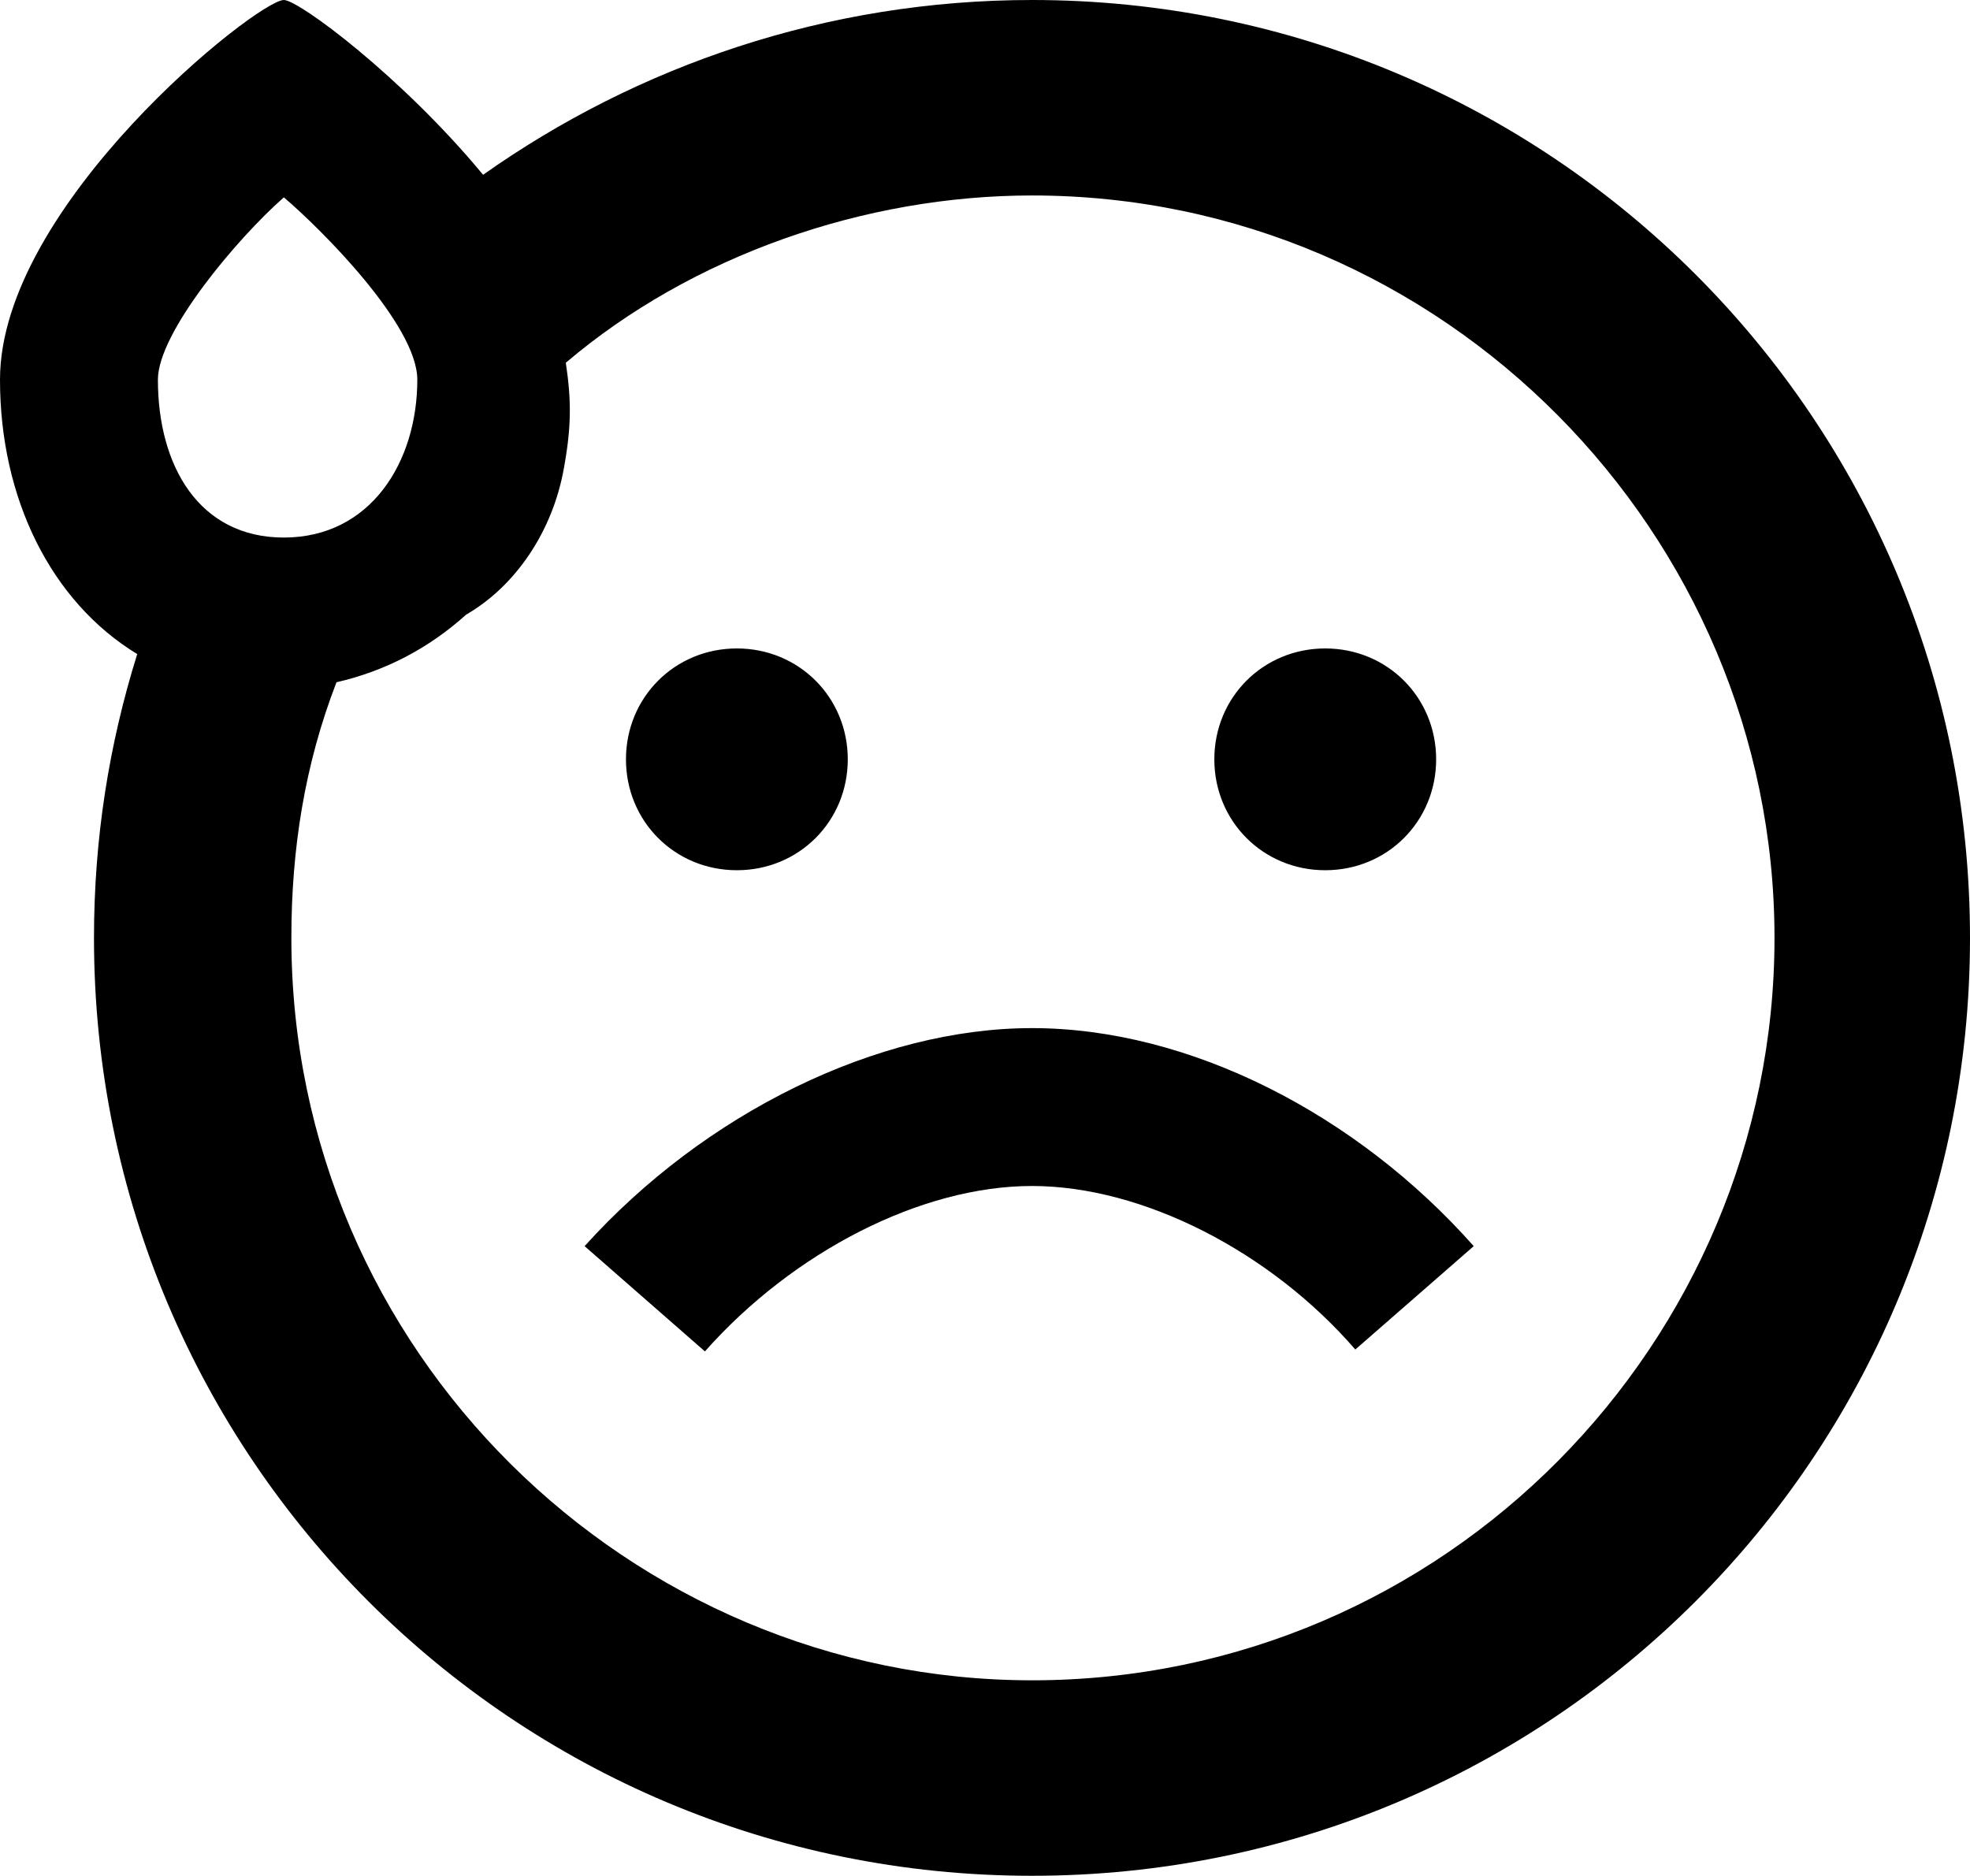 <svg xmlns="http://www.w3.org/2000/svg" viewBox="0 0 314.4 299.4"><path d="M314.4,149.7c0,82.8-66.9,149.7-149.7,149.7S15,232.5,15,149.7c0-15.9,2.4-30.9,6.9-45.3C8.1,96,0,79.5,0,60.6,0,32.7,41.1,0,45.3,0c2.4,0,18.9,12.3,31.8,27.9C101.7,10.5,132,0,164.7,0c82.8,0,149.7,66.9,149.7,149.7l-0.0 0ZM45.3,85.8c13.8,0,21.3-12,21.3-25.2,0-8.7-15.3-24-21.3-29.1-7.5,6.6-20.1,21.6-20.1,29.1,0,13.8,6.6,25.2,20.1,25.2h0ZM164.7,268.2c66,0,118.5-54,118.5-118.5S230.4,31.2,164.7,31.2c-26.7,0-54.3,9.6-74.4,26.7.9,6,.9,10.2-.3,16.8-1.8,10.2-7.8,18.9-15.6,23.4-6,5.4-12.9,9-20.7,10.8-5.1,13.2-7.2,26.7-7.2,40.8,0,66,54,118.5,118.2,118.5l-0.0 0ZM164.7,164.1c25.2,0,51.9,13.8,70.5,34.8l-18.9,16.5c-13.5-15.6-33.9-26.1-51.6-26.1s-38.1,10.5-52.2,26.4l-19.2-16.8c19.2-21.3,46.8-34.8,71.4-34.8h0ZM117.6,103.5c9.9,0,17.7,7.8,17.7,17.7s-7.8,17.7-17.7,17.7-17.7-7.8-17.7-17.7,7.8-17.7,17.7-17.7ZM211.5,103.5c9.9,0,17.7,7.8,17.7,17.7s-7.8,17.7-17.7,17.7-17.7-7.8-17.7-17.7,7.8-17.7,17.7-17.7Z" /></svg>